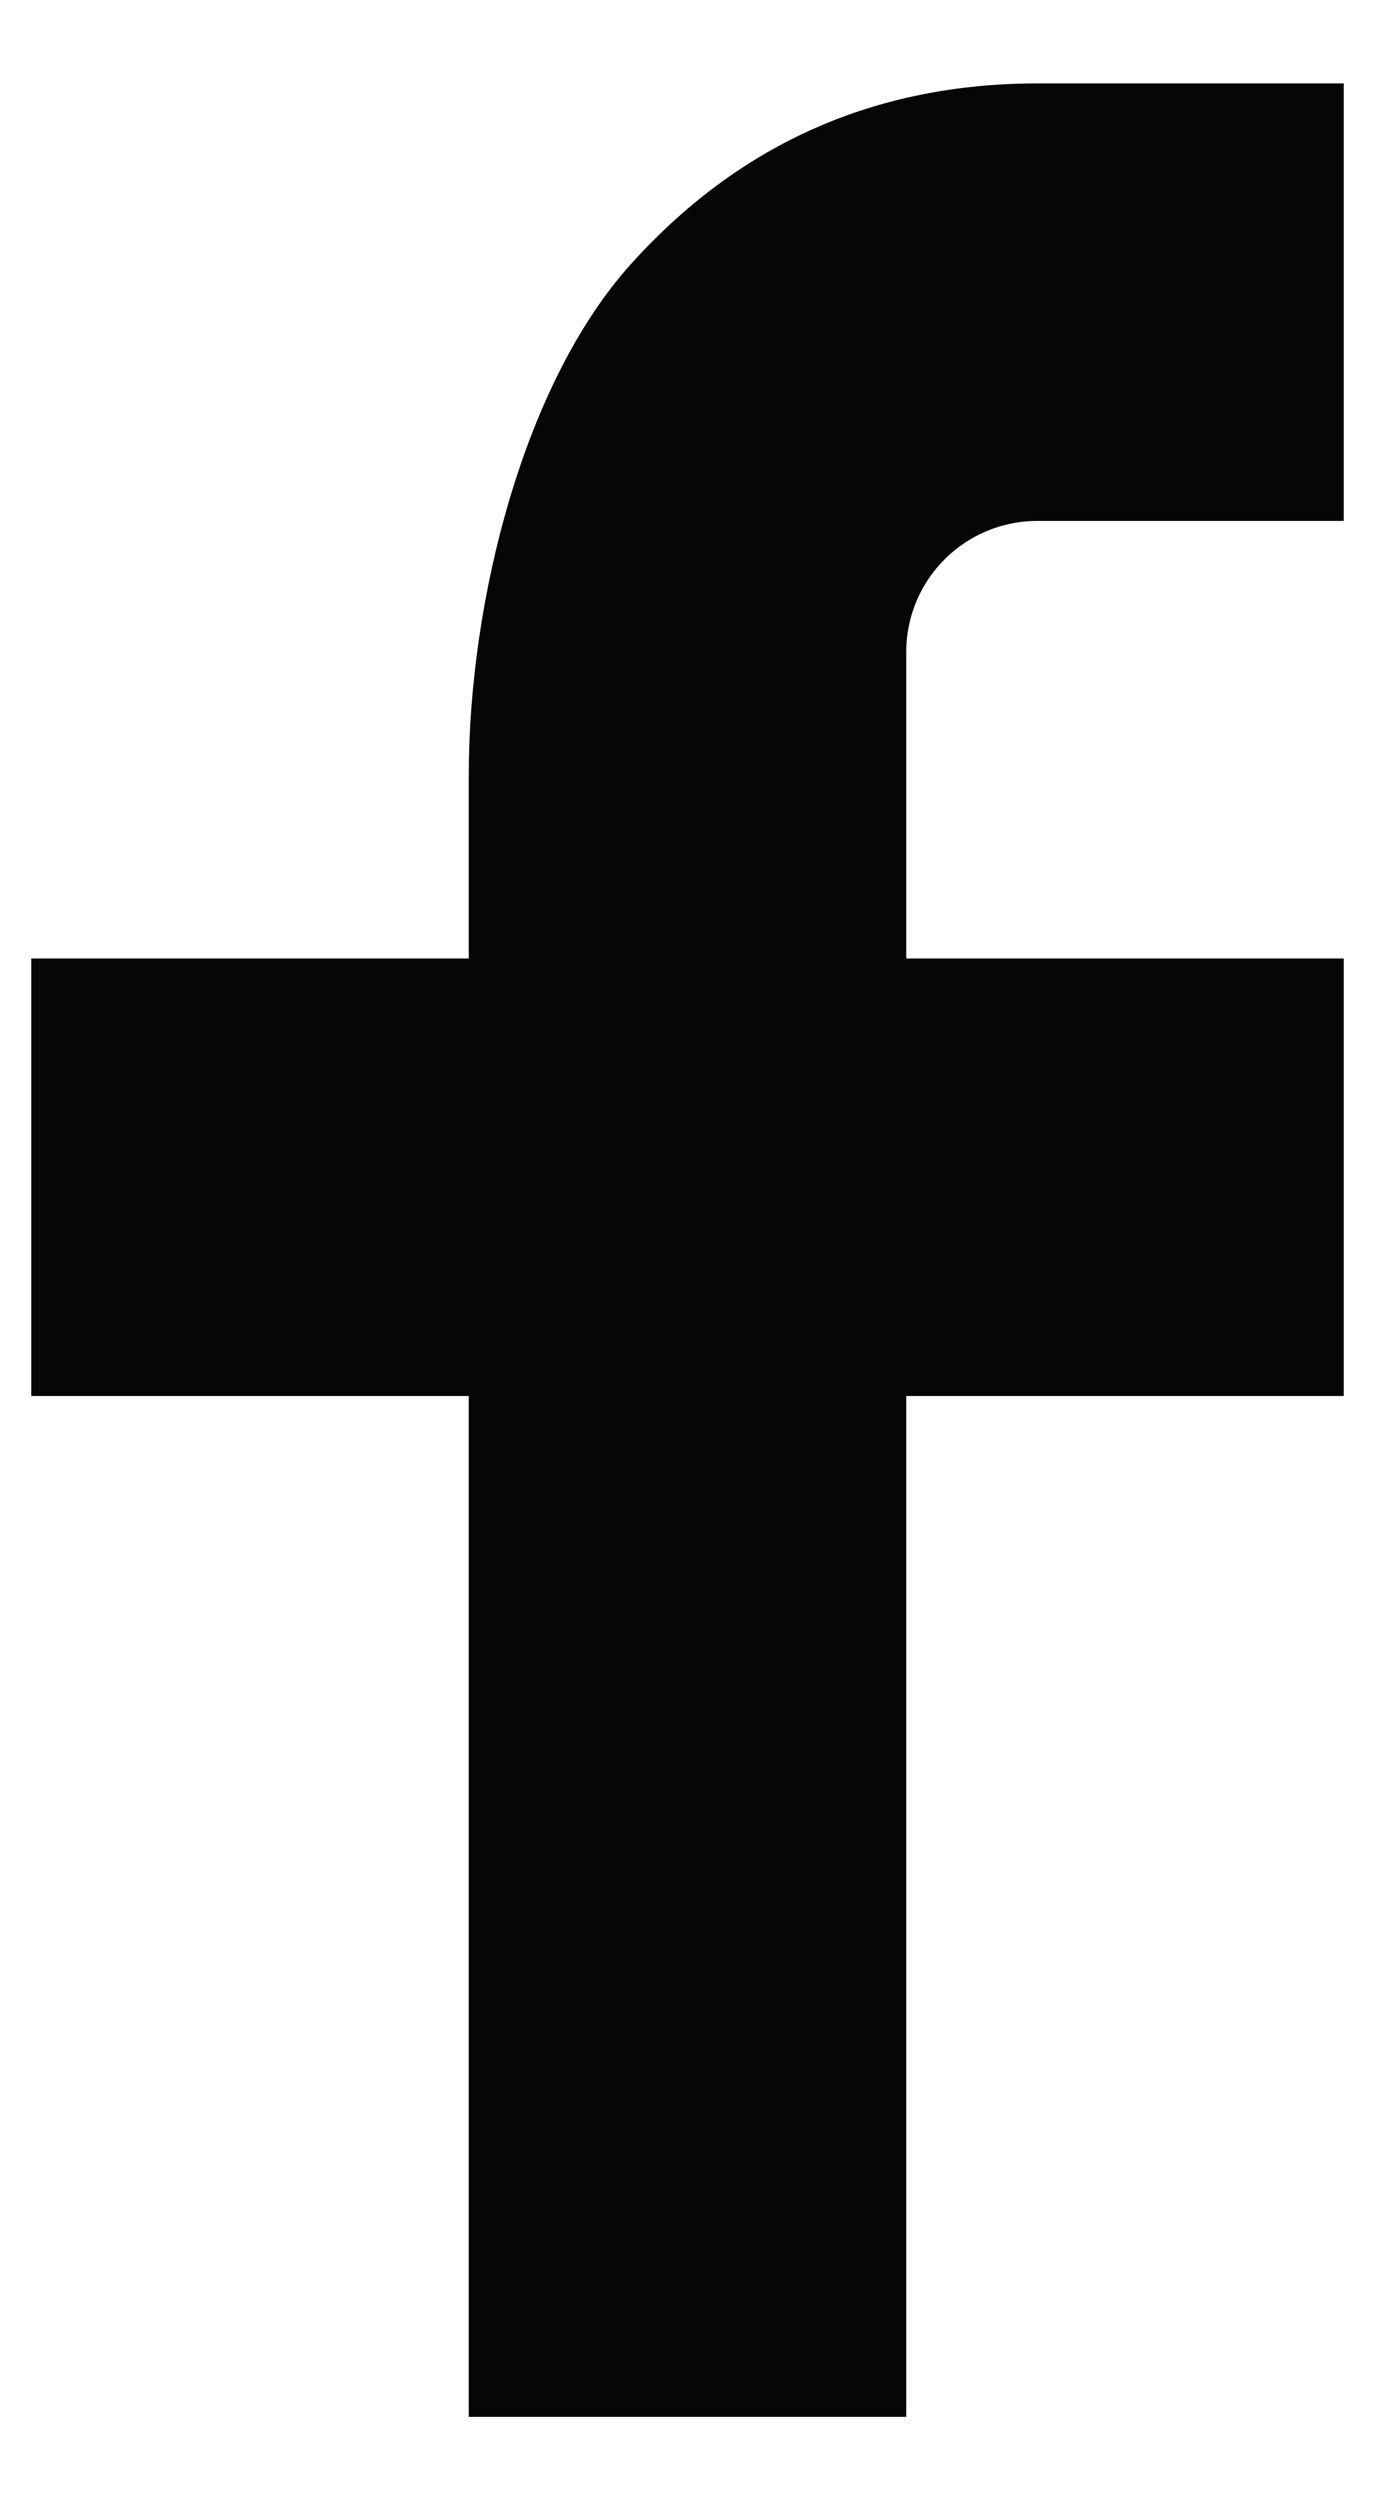 <svg width="11" height="20" viewBox="0 0 11 20" fill="none" xmlns="http://www.w3.org/2000/svg">
<path d="M7.25 7.667H10.75V11.167H7.25V19.333H3.75V11.167H0.25V7.667H3.75V6.203C3.75 4.815 4.186 3.063 5.054 2.105C5.922 1.145 7.006 0.667 8.305 0.667H10.75V4.167H8.3C7.719 4.167 7.25 4.636 7.25 5.216V7.667Z" fill="#050606"/>
</svg>
